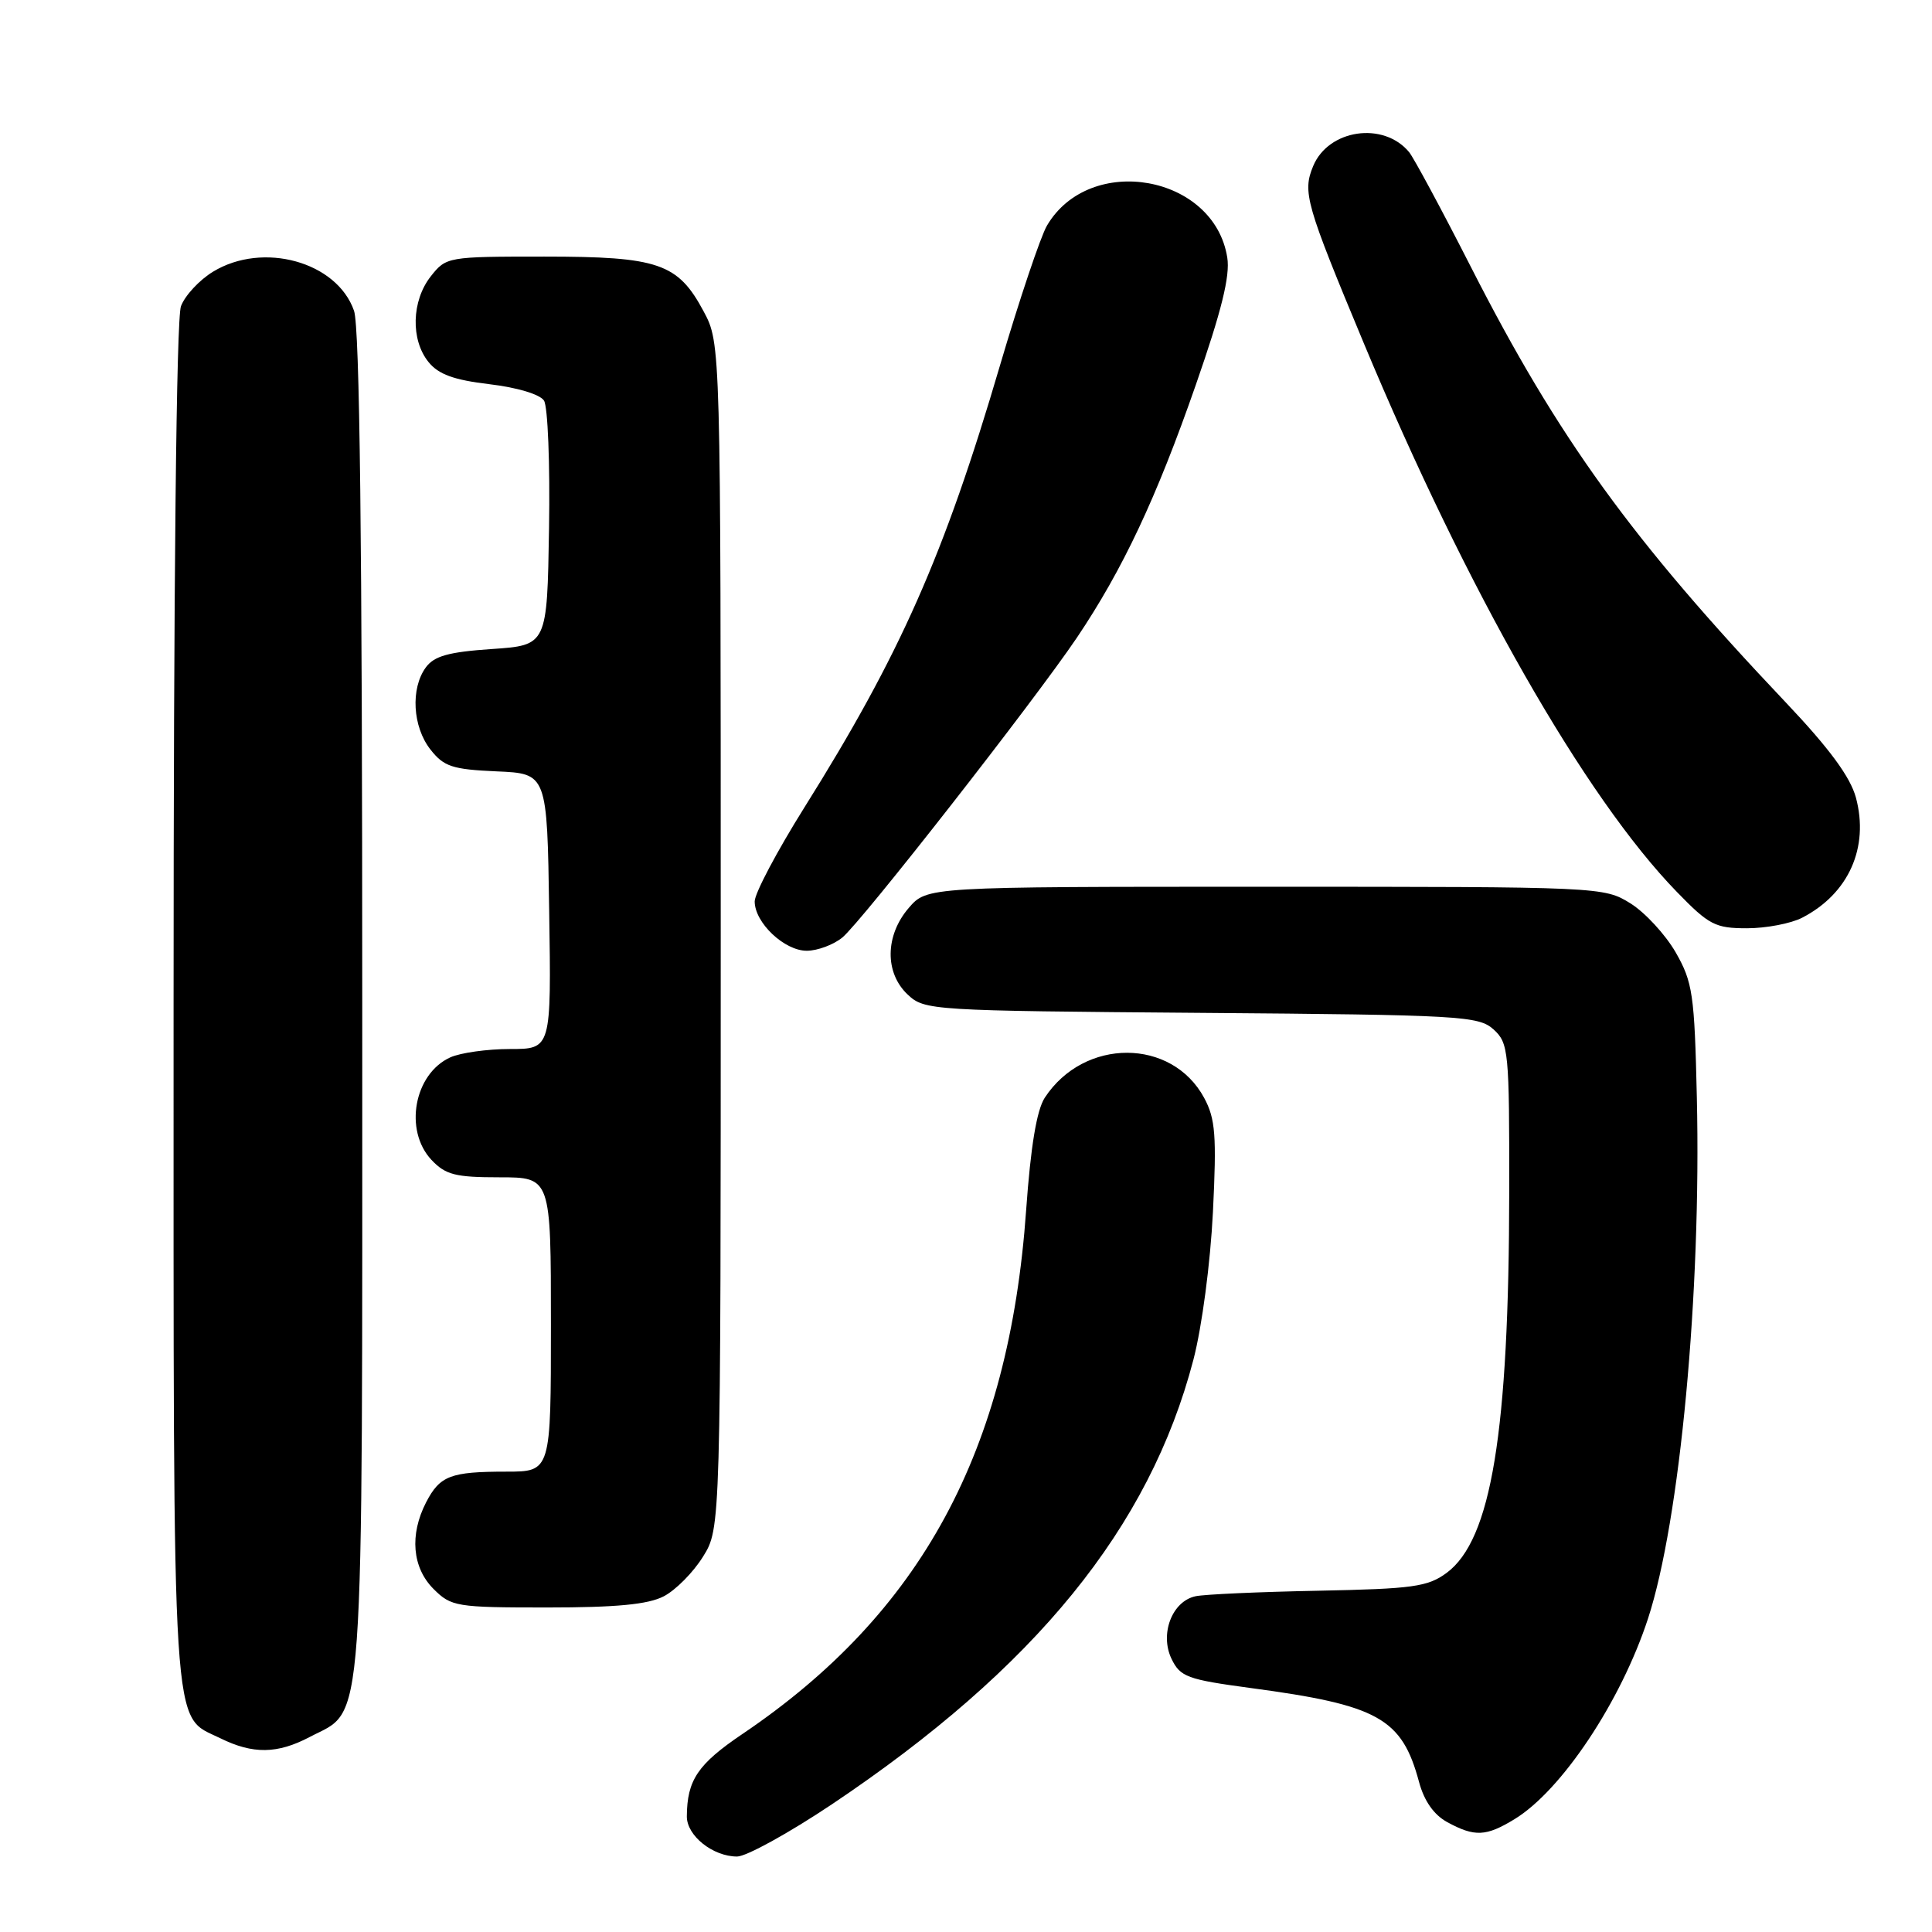 <?xml version="1.0" encoding="UTF-8" standalone="no"?>
<!DOCTYPE svg PUBLIC "-//W3C//DTD SVG 1.1//EN" "http://www.w3.org/Graphics/SVG/1.1/DTD/svg11.dtd" >
<svg xmlns="http://www.w3.org/2000/svg" xmlns:xlink="http://www.w3.org/1999/xlink" version="1.1" viewBox="0 0 256 256">
 <g >
 <path fill="currentColor"
d=" M 110.20 239.10 C 137.20 221.01 152.31 202.44 158.13 180.18 C 159.27 175.81 160.38 167.38 160.72 160.61 C 161.22 150.46 161.05 148.25 159.56 145.48 C 155.27 137.52 143.65 137.50 138.44 145.45 C 137.37 147.09 136.57 151.90 135.97 160.34 C 133.71 192.28 122.08 213.75 98.38 229.76 C 92.46 233.76 91.04 235.86 91.01 240.69 C 91.00 243.24 94.46 246.00 97.67 246.00 C 98.89 246.00 104.53 242.89 110.20 239.10 Z  M 200.68 241.05 C 206.93 237.24 214.78 225.45 218.37 214.47 C 222.61 201.50 225.44 171.29 224.84 145.39 C 224.53 131.74 224.29 130.14 222.04 126.20 C 220.68 123.84 217.98 120.91 216.04 119.70 C 212.53 117.52 212.12 117.50 167.66 117.50 C 122.83 117.50 122.83 117.50 120.41 120.31 C 117.27 123.96 117.21 128.91 120.28 131.79 C 122.50 133.88 123.34 133.93 159.17 134.21 C 193.56 134.48 195.92 134.62 197.90 136.40 C 199.90 138.22 200.00 139.25 199.98 157.90 C 199.95 189.80 197.61 204.04 191.68 208.42 C 189.18 210.26 187.21 210.53 174.68 210.78 C 166.88 210.93 159.56 211.26 158.42 211.51 C 155.31 212.17 153.65 216.50 155.23 219.80 C 156.39 222.20 157.31 222.54 165.71 223.67 C 182.64 225.93 185.76 227.67 188.03 236.12 C 188.71 238.65 190.00 240.48 191.78 241.45 C 195.41 243.42 196.91 243.35 200.68 241.05 Z  M 41.02 230.17 C 48.40 226.28 48.00 231.87 48.00 132.90 C 48.00 71.61 47.66 43.34 46.91 41.18 C 44.65 34.68 34.84 31.97 28.23 36.00 C 26.42 37.10 24.51 39.16 23.98 40.57 C 23.37 42.16 23.00 77.08 23.00 133.11 C 23.00 232.18 22.68 227.11 29.20 230.33 C 33.52 232.46 36.75 232.41 41.02 230.17 Z  M 87.95 211.52 C 89.52 210.71 91.86 208.35 93.15 206.27 C 95.50 202.50 95.50 202.50 95.50 124.00 C 95.50 45.50 95.50 45.50 93.24 41.27 C 89.83 34.88 87.26 34.00 72.12 34.00 C 59.29 34.00 59.12 34.03 57.07 36.63 C 54.53 39.87 54.40 45.03 56.78 47.97 C 58.10 49.61 60.15 50.35 64.86 50.91 C 68.51 51.34 71.55 52.25 72.08 53.08 C 72.59 53.86 72.89 61.47 72.75 70.00 C 72.50 85.50 72.50 85.50 65.17 86.00 C 59.44 86.39 57.53 86.92 56.42 88.44 C 54.38 91.23 54.67 96.31 57.04 99.32 C 58.81 101.58 59.94 101.95 65.79 102.21 C 72.50 102.50 72.50 102.50 72.77 120.75 C 73.05 139.00 73.05 139.00 67.57 139.00 C 64.56 139.00 61.00 139.50 59.66 140.11 C 54.87 142.29 53.50 149.77 57.17 153.69 C 59.04 155.67 60.33 156.00 66.17 156.00 C 73.00 156.00 73.00 156.00 73.00 175.50 C 73.00 195.00 73.00 195.00 67.08 195.00 C 59.69 195.00 58.29 195.54 56.46 199.07 C 54.25 203.36 54.62 207.72 57.45 210.55 C 59.80 212.89 60.46 213.00 72.50 213.00 C 81.65 213.00 85.88 212.60 87.95 211.52 Z  M 111.61 124.23 C 114.15 122.15 137.00 92.93 142.69 84.50 C 148.76 75.48 153.24 65.97 158.45 51.00 C 161.86 41.21 163.01 36.57 162.62 34.13 C 160.89 23.16 144.41 20.24 138.73 29.89 C 137.89 31.32 135.07 39.70 132.48 48.50 C 125.09 73.63 119.27 86.76 106.58 107.00 C 102.96 112.78 100.00 118.37 100.00 119.44 C 100.00 122.27 103.95 126.00 106.92 125.98 C 108.34 125.97 110.45 125.18 111.61 124.23 Z  M 238.80 121.60 C 244.96 118.42 247.69 112.29 245.92 105.69 C 245.17 102.93 242.40 99.17 236.61 93.06 C 216.23 71.55 206.44 58.02 194.92 35.41 C 191.02 27.76 187.32 20.89 186.71 20.15 C 183.31 16.06 176.02 17.13 174.00 22.01 C 172.57 25.46 173.01 27.01 180.72 45.50 C 194.37 78.23 210.01 105.65 222.19 118.18 C 226.45 122.57 227.28 123.00 231.48 123.00 C 234.02 123.00 237.32 122.37 238.80 121.60 Z "/>
</g>
</svg>